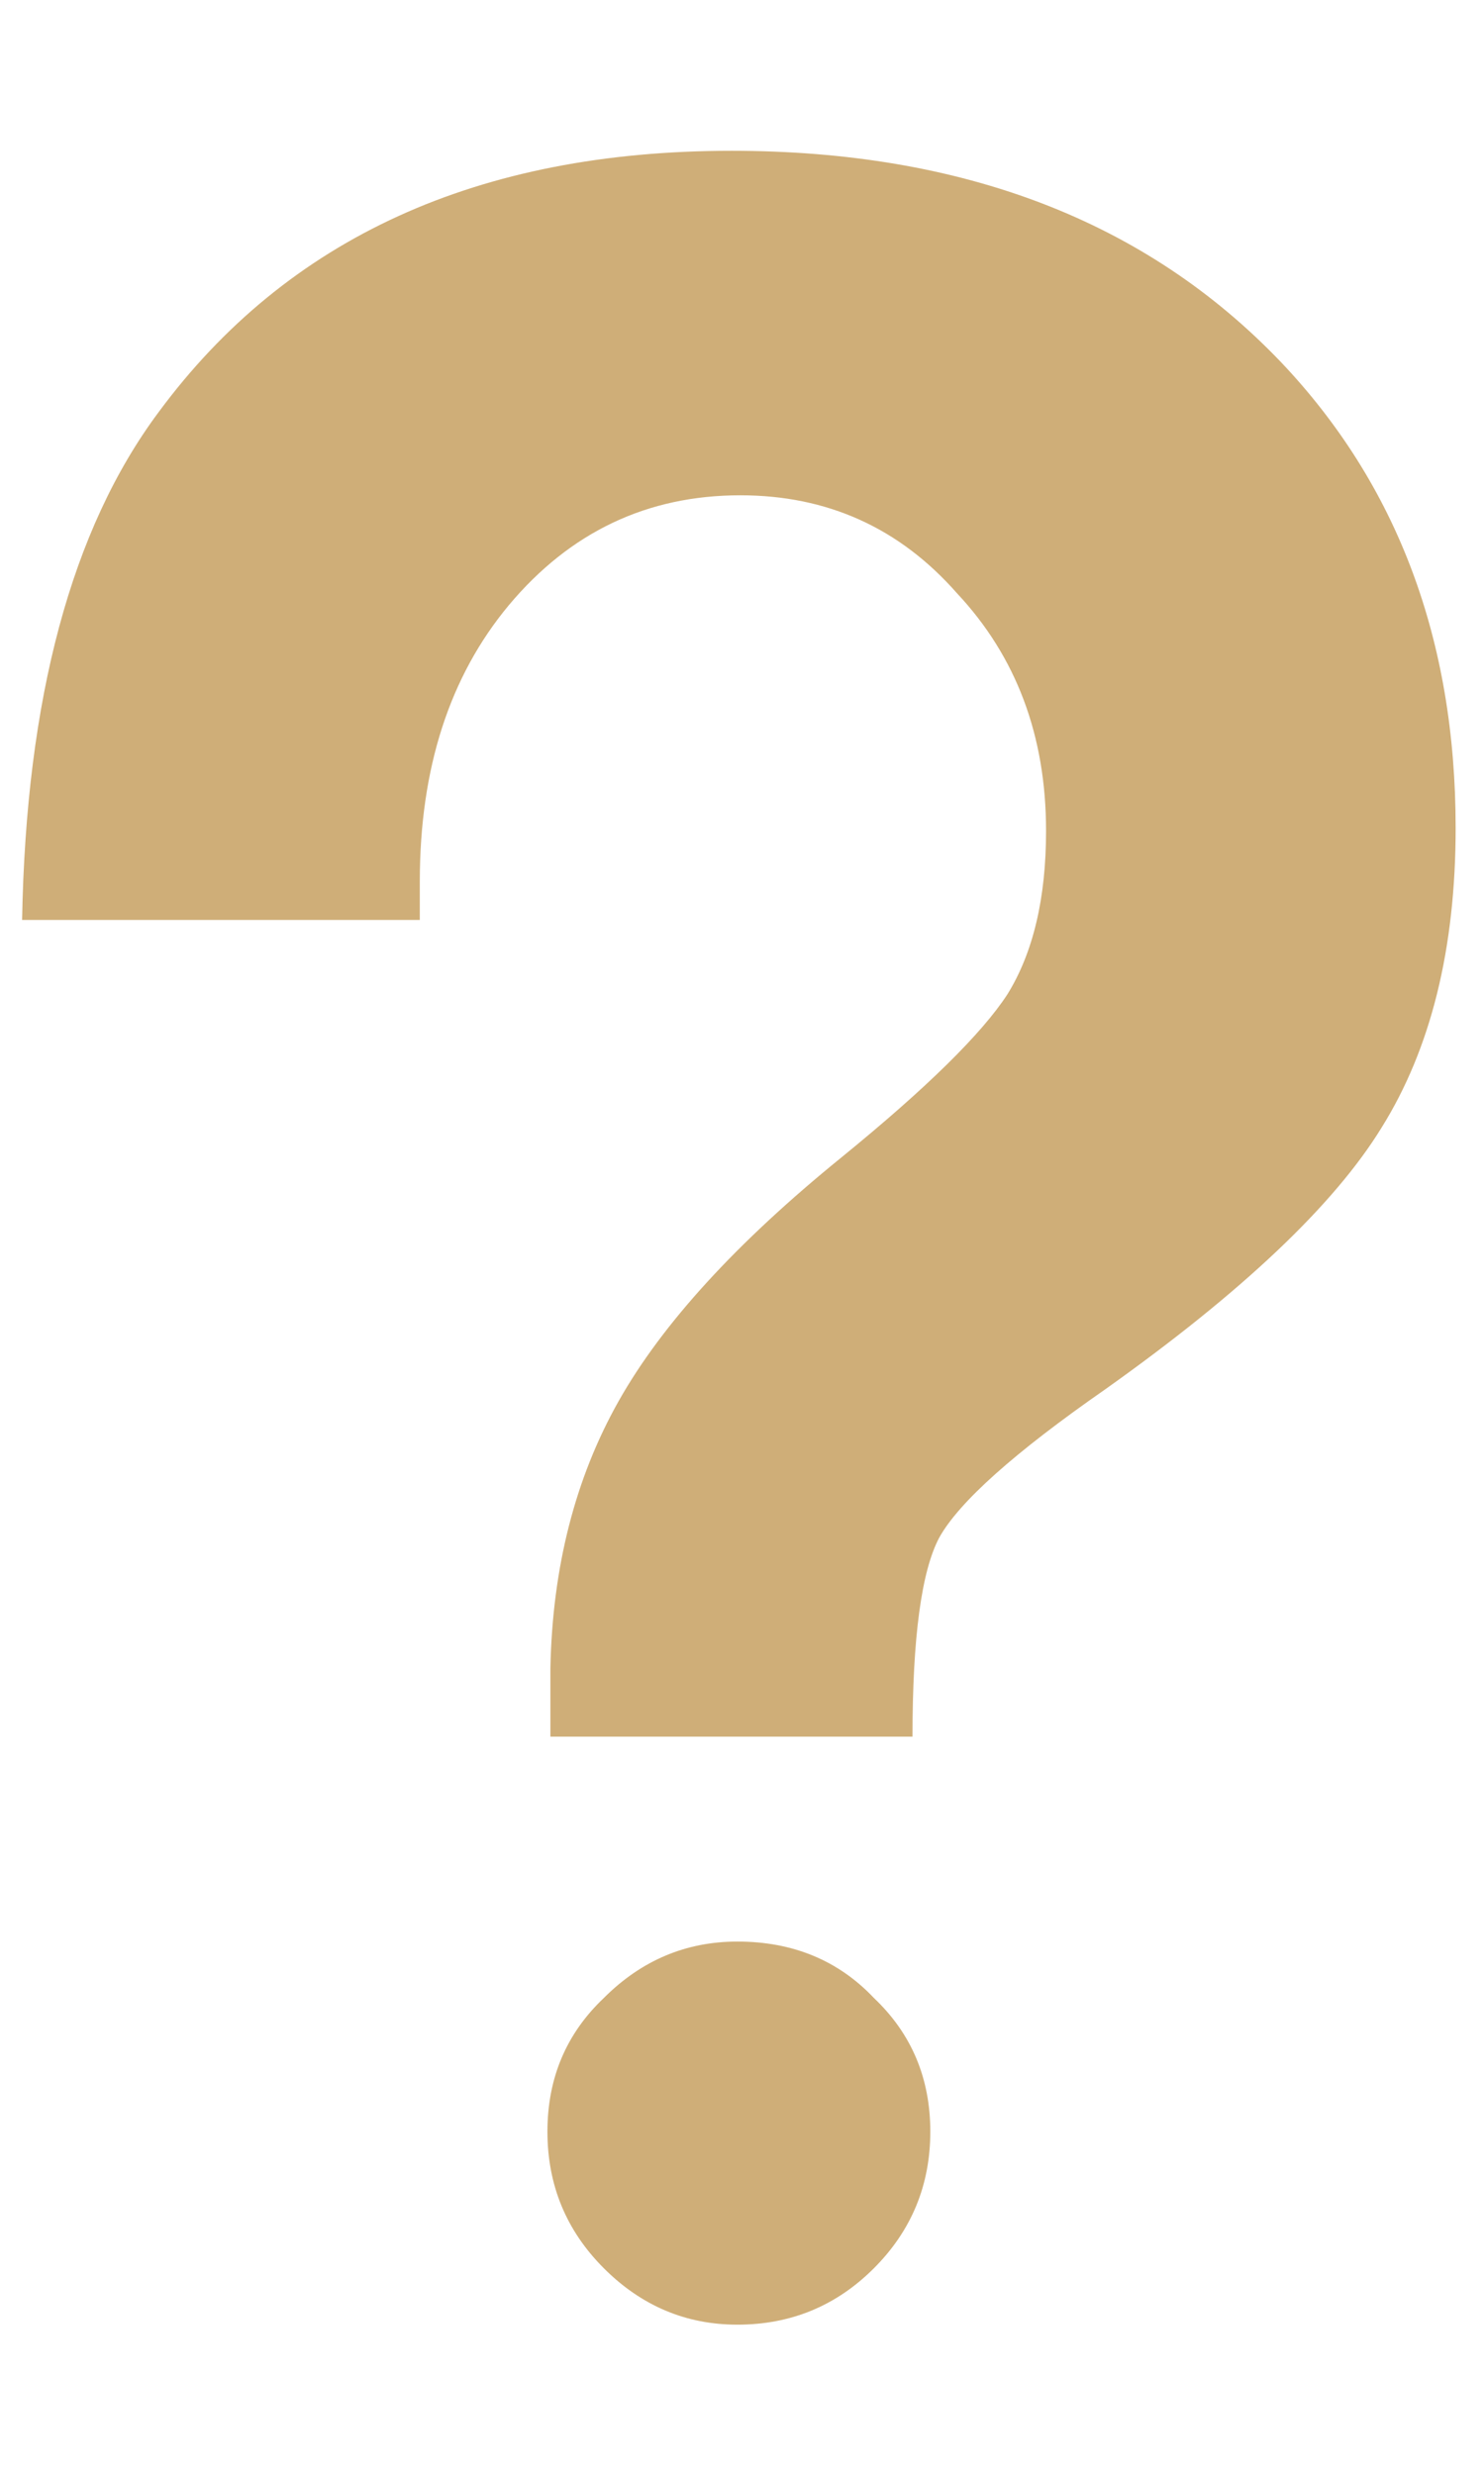<svg width="9" height="15" viewBox="0 0 9 15" fill="none" xmlns="http://www.w3.org/2000/svg">
<path d="M5.534 10.526H3.338V10.112C3.35 9.5 3.488 8.96 3.752 8.492C4.016 8.024 4.466 7.532 5.102 7.016C5.618 6.596 5.954 6.266 6.11 6.026C6.266 5.774 6.344 5.444 6.344 5.036C6.344 4.46 6.164 3.98 5.804 3.596C5.456 3.2 5.018 3.002 4.49 3.002C3.926 3.002 3.458 3.224 3.086 3.668C2.726 4.1 2.546 4.658 2.546 5.342V5.576H0.134C0.158 4.232 0.434 3.206 0.962 2.498C1.742 1.442 2.9 0.914 4.436 0.914C5.84 0.914 6.95 1.34 7.766 2.192C8.474 2.936 8.828 3.878 8.828 5.018C8.828 5.75 8.678 6.356 8.378 6.836C8.09 7.304 7.532 7.832 6.704 8.42C6.152 8.804 5.816 9.104 5.696 9.32C5.588 9.524 5.534 9.926 5.534 10.526ZM4.472 11.768C4.808 11.768 5.084 11.882 5.3 12.11C5.528 12.326 5.642 12.596 5.642 12.92C5.642 13.244 5.528 13.52 5.3 13.748C5.072 13.976 4.796 14.09 4.472 14.09C4.16 14.09 3.89 13.976 3.662 13.748C3.434 13.52 3.32 13.244 3.32 12.92C3.32 12.596 3.434 12.326 3.662 12.11C3.89 11.882 4.16 11.768 4.472 11.768Z" fill="#CFAE78"/>
</svg>
